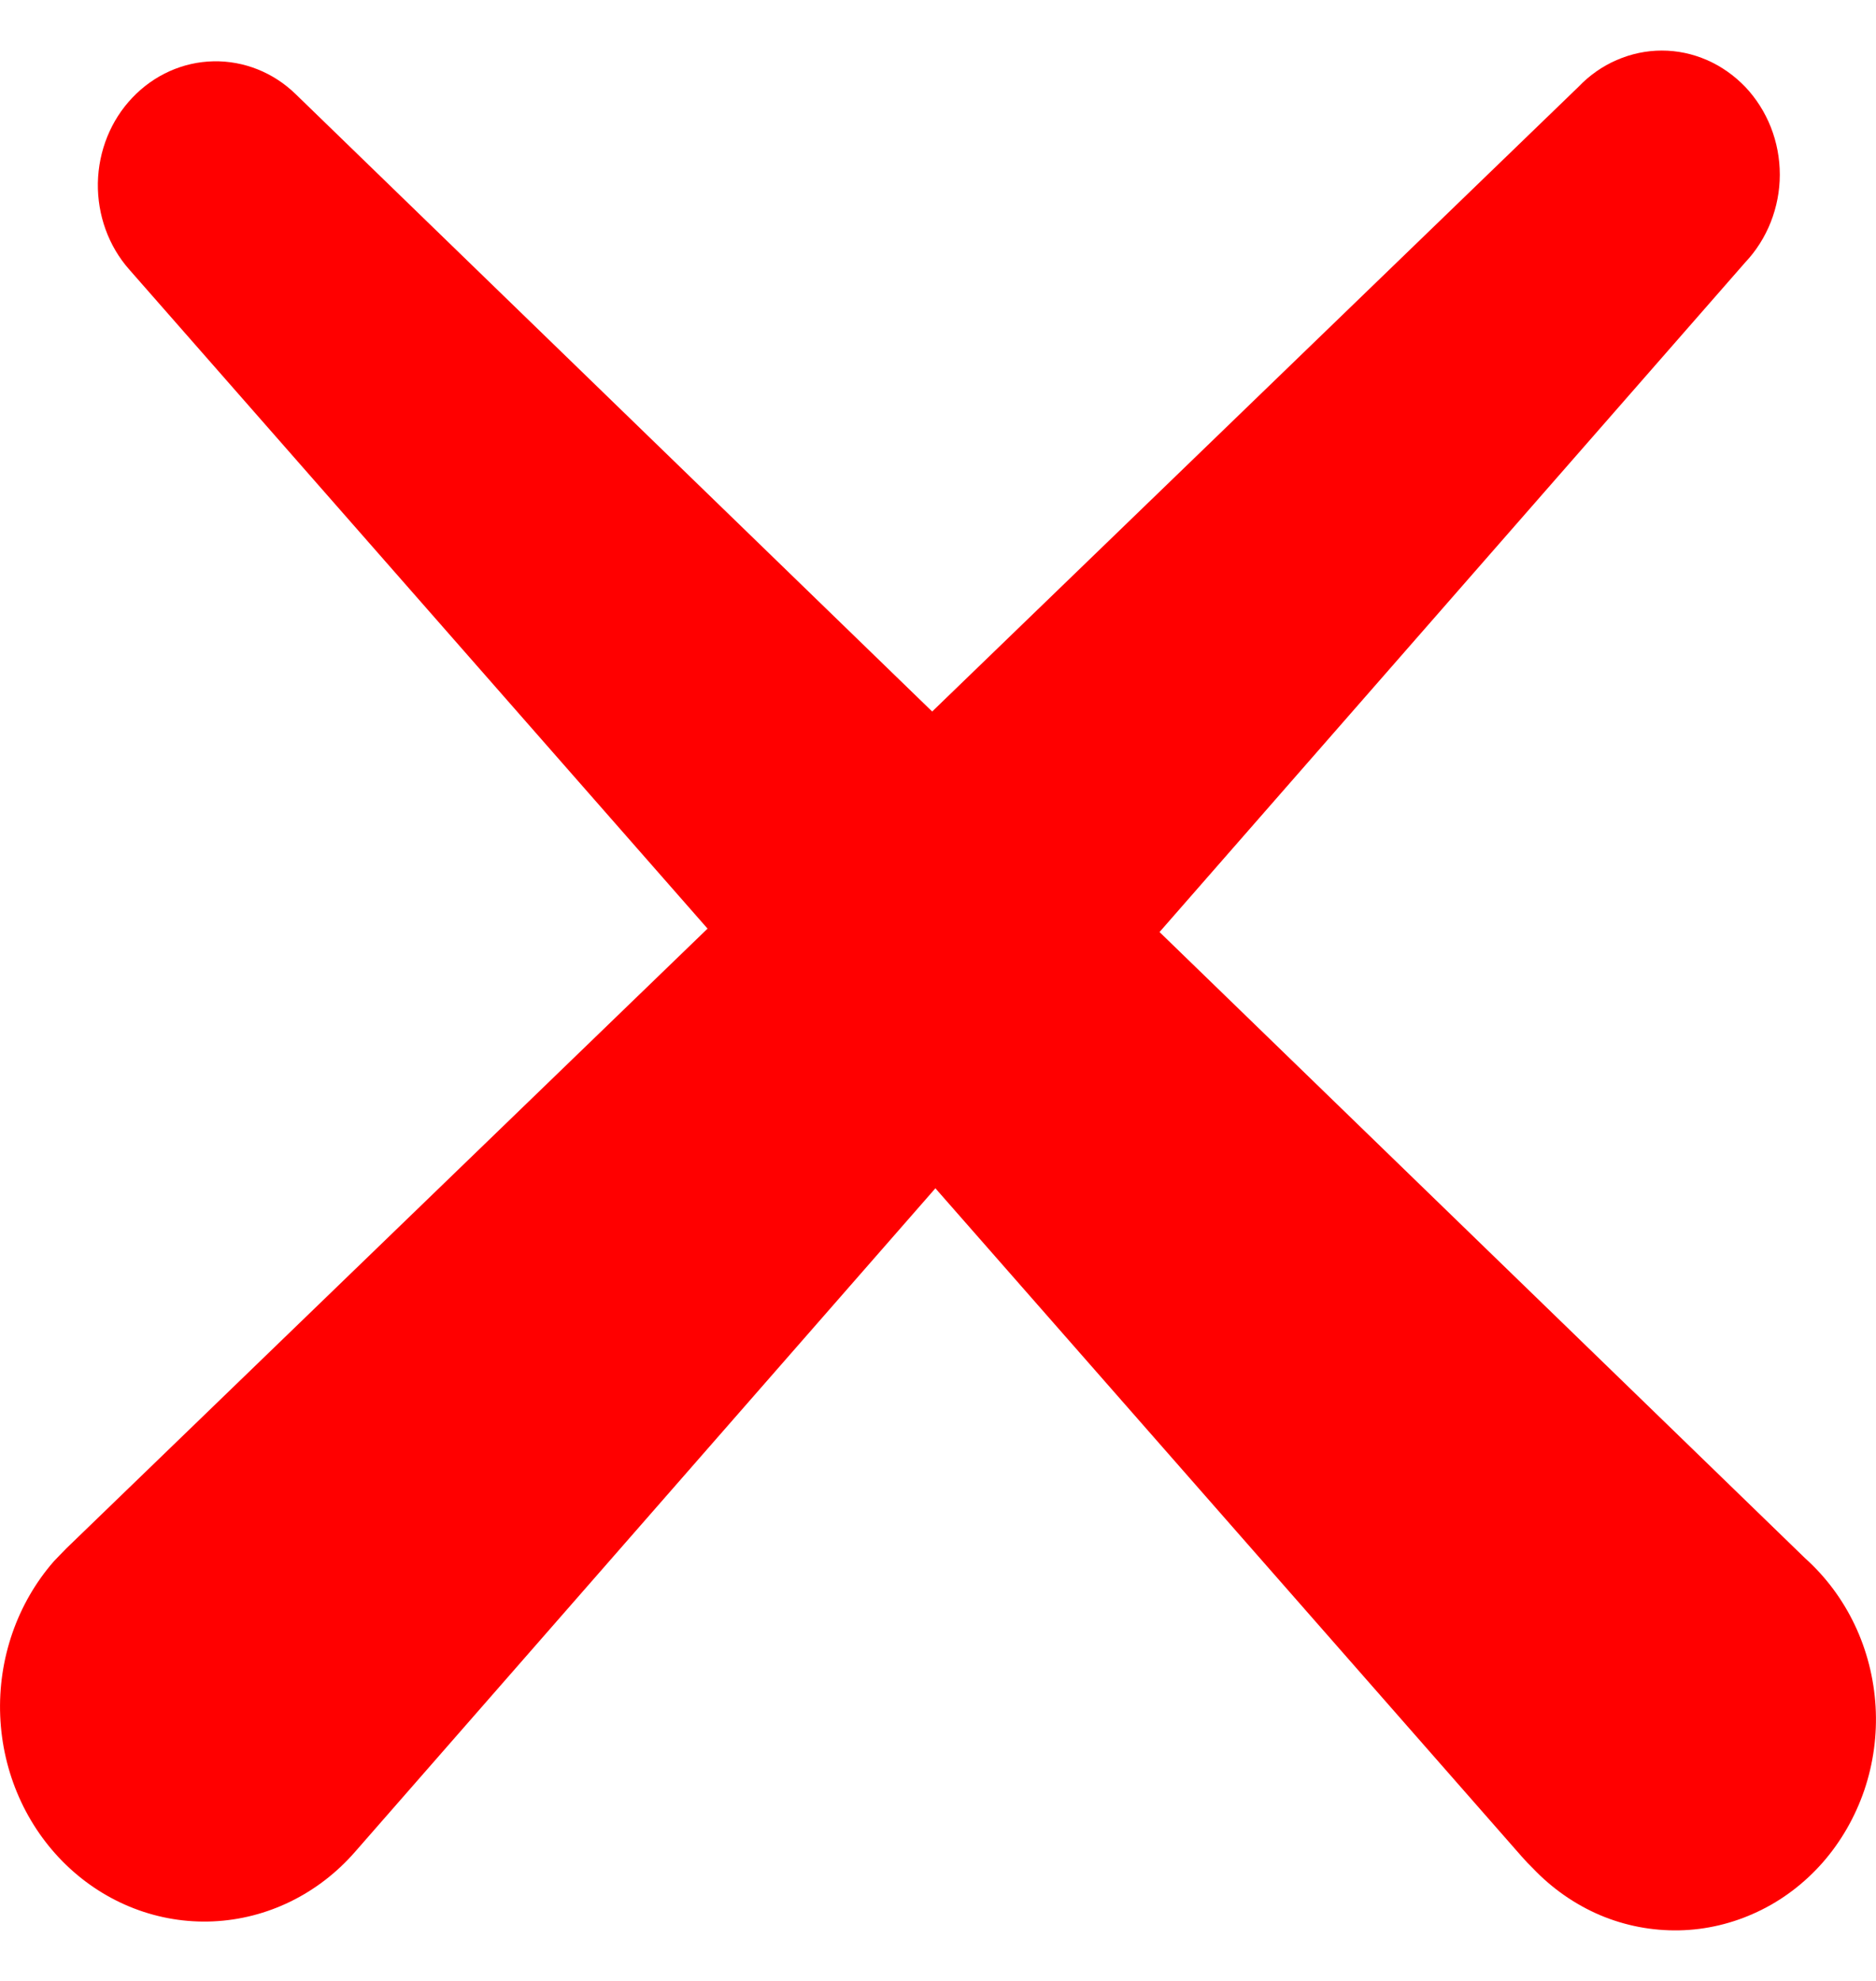 <svg width="18" height="19" viewBox="0 0 18 19" fill="none" xmlns="http://www.w3.org/2000/svg">
<path d="M0.636 14.852L15.145 0.833C15.25 0.723 15.375 0.635 15.512 0.576C15.65 0.516 15.797 0.485 15.945 0.485C16.094 0.485 16.241 0.516 16.378 0.576C16.516 0.636 16.64 0.724 16.746 0.834C16.851 0.945 16.934 1.076 16.991 1.22C17.048 1.365 17.077 1.519 17.077 1.676C17.077 1.832 17.047 1.986 16.99 2.131C16.933 2.275 16.85 2.406 16.745 2.517L3.404 17.765C3.052 18.167 2.563 18.406 2.043 18.429C1.524 18.452 1.017 18.257 0.634 17.887C0.251 17.517 0.024 17.003 0.002 16.457C-0.02 15.911 0.165 15.378 0.517 14.975C0.557 14.934 0.598 14.89 0.636 14.852Z" fill="#FF0000"/>
<path d="M2.838 0.904L17.321 14.947C17.518 15.124 17.68 15.341 17.796 15.585C17.912 15.829 17.98 16.096 17.996 16.368C18.012 16.64 17.975 16.913 17.888 17.17C17.8 17.427 17.665 17.663 17.489 17.864C17.313 18.064 17.1 18.226 16.863 18.337C16.626 18.449 16.37 18.51 16.111 18.515C15.851 18.52 15.593 18.471 15.352 18.369C15.111 18.266 14.893 18.114 14.709 17.921C14.671 17.884 14.633 17.844 14.599 17.805L1.24 2.585C1.041 2.36 0.934 2.062 0.939 1.755C0.945 1.447 1.063 1.154 1.27 0.937C1.477 0.719 1.756 0.594 2.048 0.588C2.34 0.582 2.624 0.695 2.838 0.904Z" fill="#FF0000"/>
</svg>
